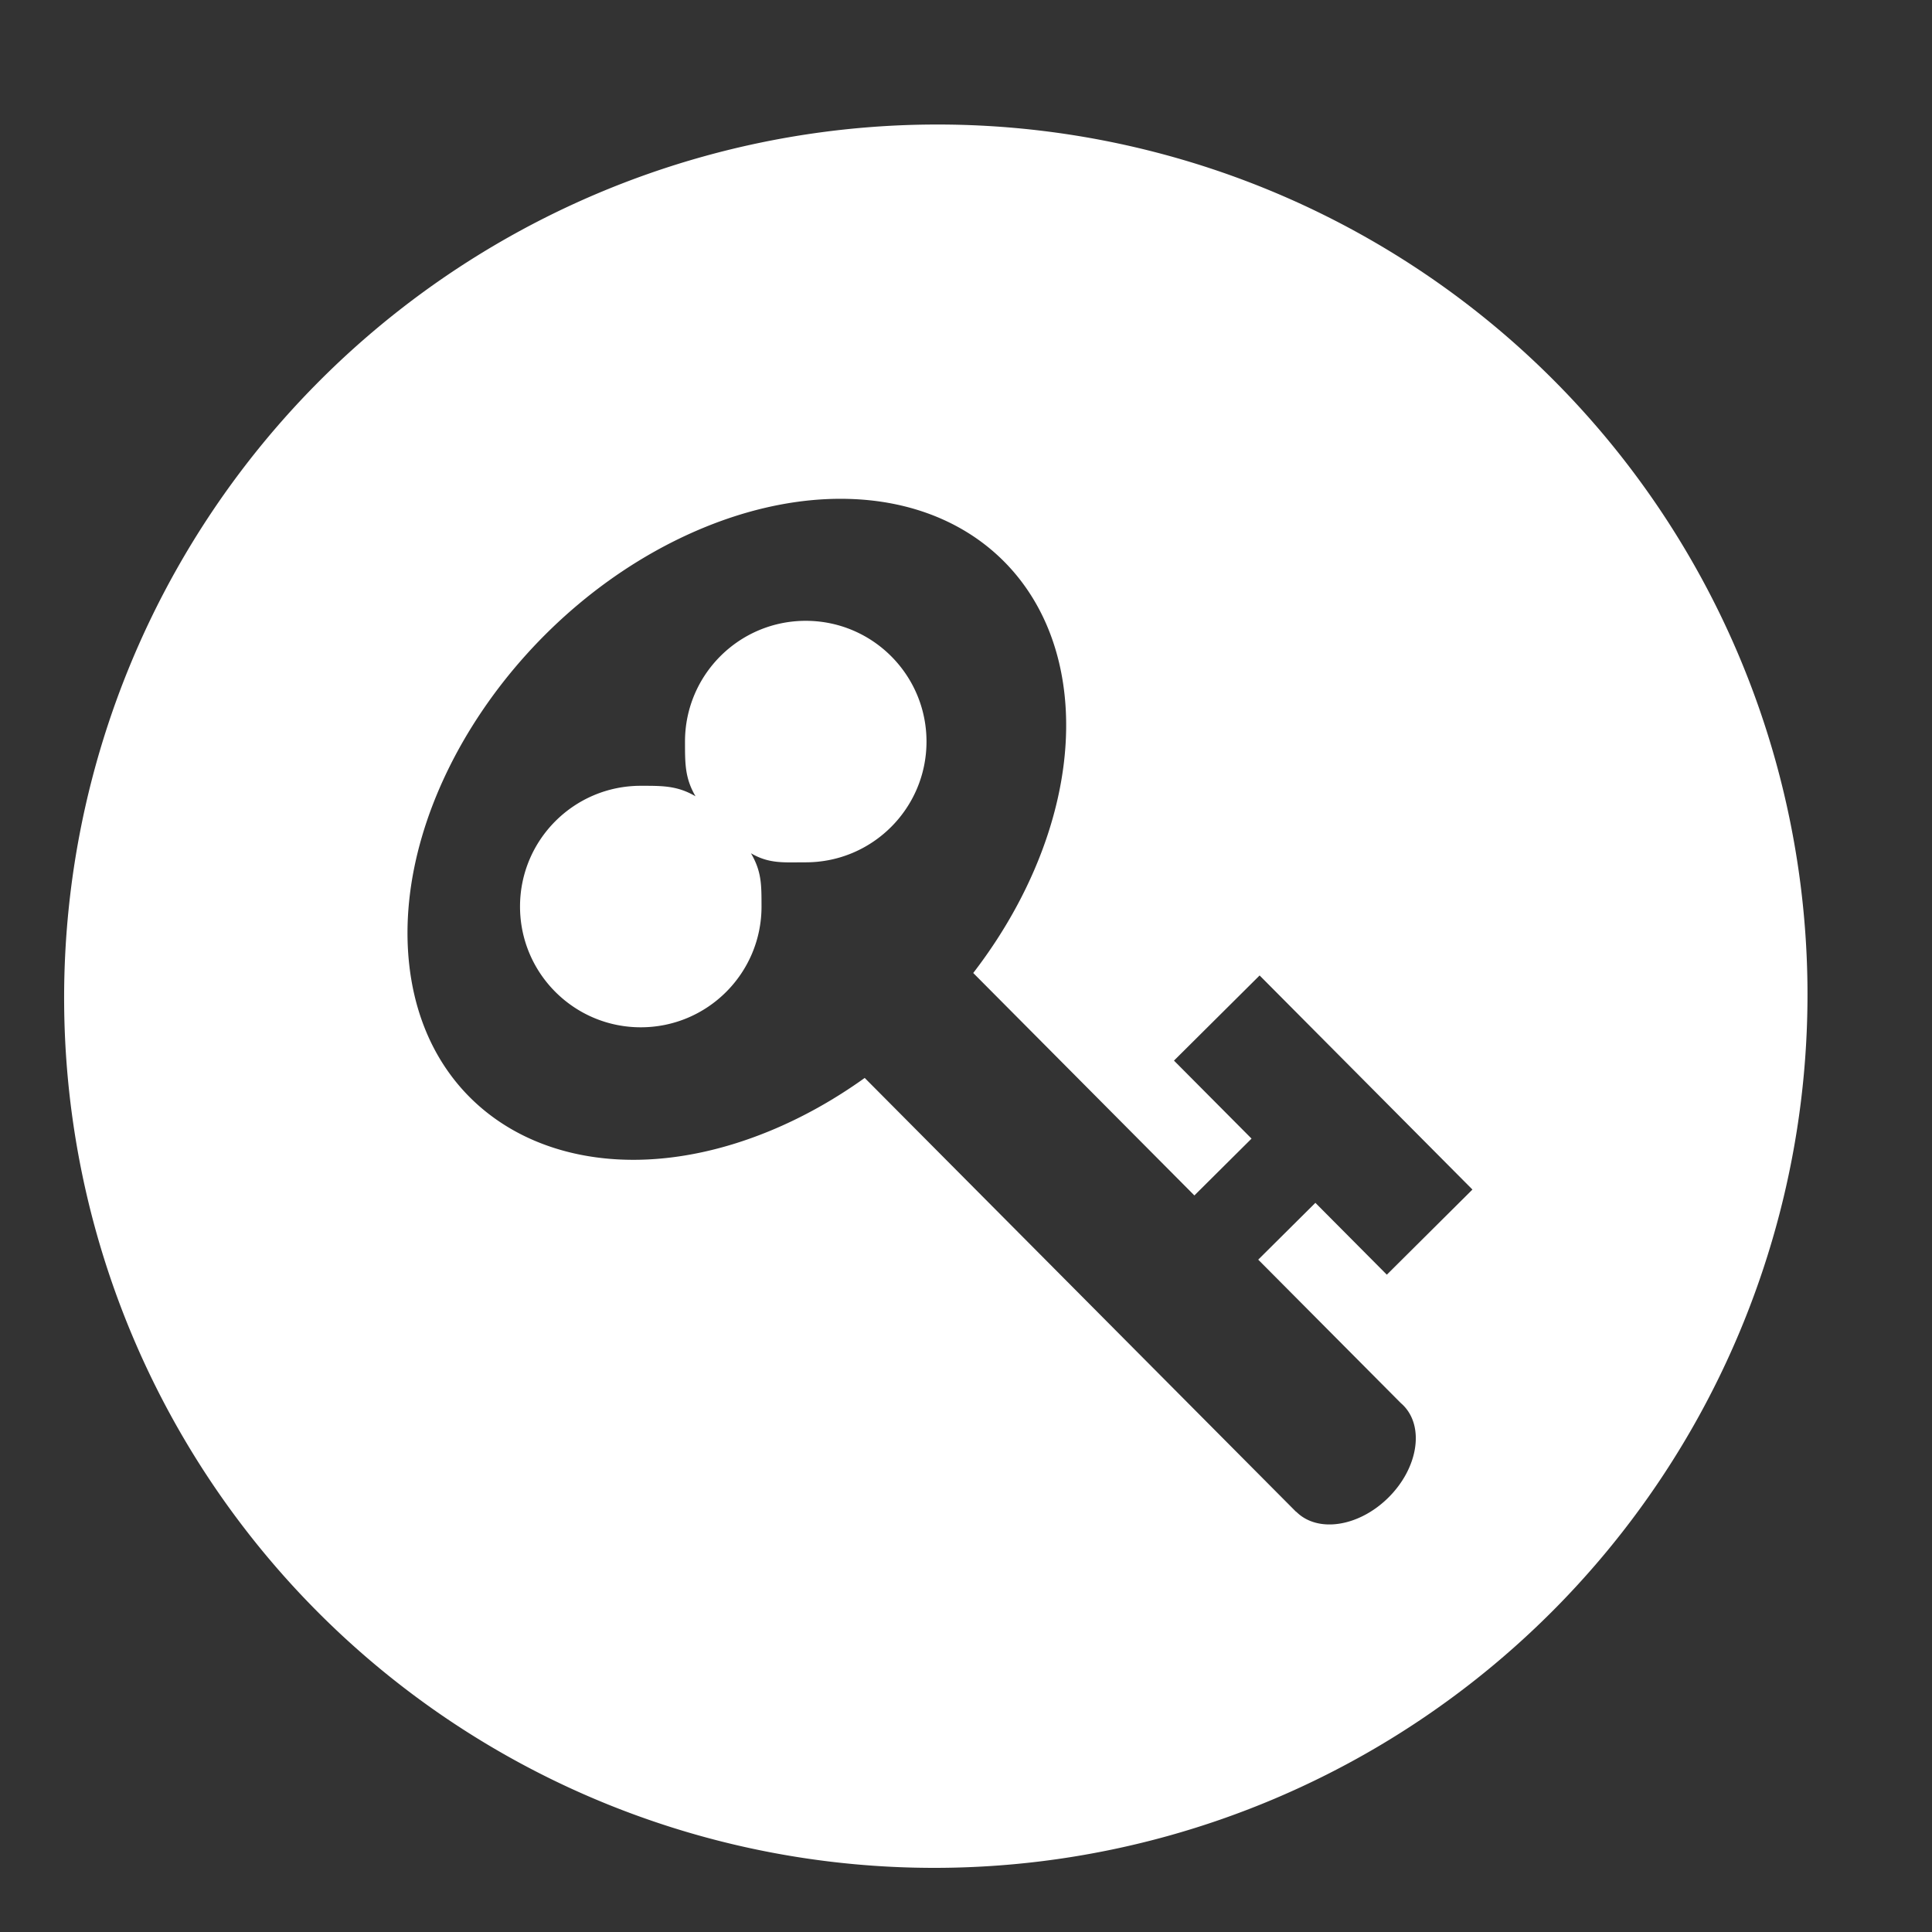 <?xml version="1.0" encoding="UTF-8" standalone="no"?>
<!-- Created with Inkscape (http://www.inkscape.org/) -->

<svg
   xmlns:osb="http://www.openswatchbook.org/uri/2009/osb"
   xmlns:dc="http://purl.org/dc/elements/1.1/"
   xmlns:cc="http://creativecommons.org/ns#"
   xmlns:rdf="http://www.w3.org/1999/02/22-rdf-syntax-ns#"
   xmlns:svg="http://www.w3.org/2000/svg"
   xmlns="http://www.w3.org/2000/svg"
   xmlns:sodipodi="http://sodipodi.sourceforge.net/DTD/sodipodi-0.dtd"
   xmlns:inkscape="http://www.inkscape.org/namespaces/inkscape"
   id="svg2"
   version="1.1"
   inkscape:version="0.91 r13725"
   width="128"
   height="128"
   viewBox="0 0 128 128"
   sodipodi:docname="app.svg">
  <rect x="0" y="0" width="128" height="128" fill="#333333" stroke="none"/>
  <defs
     id="defs6">
    <linearGradient
       id="linearGradient8150"
       osb:paint="solid">
      <stop
         style="stop-color:#ffffff;stop-opacity:1;"
         offset="0"
         id="stop8152" />
    </linearGradient>
  </defs>
  <sodipodi:namedview
     pagecolor="#ffffff"
     bordercolor="#666666"
     borderopacity="1"
     objecttolerance="10"
     gridtolerance="10"
     guidetolerance="10"
     inkscape:pageopacity="0"
     inkscape:pageshadow="2"
     inkscape:window-width="1366"
     inkscape:window-height="704"
     id="namedview4"
     showgrid="false"
     showborder="false"
     inkscape:zoom="2.6304372"
     inkscape:cx="83.98486"
     inkscape:cy="52.17569"
     inkscape:window-x="0"
     inkscape:window-y="27"
     inkscape:window-maximized="1"
     inkscape:current-layer="svg2" />
  <path
     style="opacity:1;fill:#ffffff;fill-opacity:1;stroke:none;stroke-width:0.498;stroke-miterlimit:4;stroke-dasharray:none;stroke-opacity:1"
     d="M 61.564 8.252 A 57.698 57.804 45.007 0 0 4.25 66.541 A 57.698 57.804 45.007 0 0 62.436 123.748 A 57.698 57.804 45.007 0 0 119.75 65.459 A 57.698 57.804 45.007 0 0 61.564 8.252 z M 56.246 33.055 C 64.088 33.279 69.683 38.275 70.527 46.004 C 71.171 51.896 68.957 58.651 64.479 64.463 L 79.131 79.201 L 82.918 75.436 L 77.779 70.268 L 83.453 64.627 L 97.553 78.811 L 91.881 84.451 L 87.148 79.691 L 83.361 83.455 L 92.812 92.961 C 92.866 93.006 92.917 93.054 92.967 93.104 C 94.386 94.53 93.949 97.266 91.99 99.213 C 90.032 101.159 87.296 101.58 85.877 100.154 L 85.869 100.162 L 57.289 71.416 C 55.285 72.853 53.166 74.037 51.002 74.928 C 39.013 79.864 28.316 74.917 27.109 63.879 C 25.904 52.84 34.645 39.891 46.635 34.955 C 49.325 33.847 52.043 33.209 54.648 33.074 C 55.19 33.046 55.723 33.04 56.246 33.055 z M 53.383 41.131 C 48.965 41.131 45.383 44.713 45.383 49.131 C 45.386 50.546 45.365 51.535 46.08 52.756 C 44.858 52.041 43.869 52.063 42.453 52.061 C 38.035 52.061 34.453 55.642 34.453 60.061 C 34.453 64.479 38.035 68.061 42.453 68.061 C 46.871 68.061 50.453 64.479 50.453 60.061 C 50.449 58.644 50.469 57.753 49.752 56.531 C 50.975 57.248 51.965 57.128 53.383 57.131 C 57.801 57.131 61.383 53.549 61.383 49.131 C 61.383 44.713 57.801 41.131 53.383 41.131 z "
     id="path8070" />
  <a
     id="a8169"
     style="opacity:1;stroke:none;stroke-width:0.4;stroke-miterlimit:4;stroke-dasharray:none;stroke-opacity:1;fill:#000000;fill-opacity:1"
     transform="translate(62,-62)" />
  <g
     id="g8139"
     style="fill:#000000"
     transform="translate(-58.639,59.998)" />
</svg>
